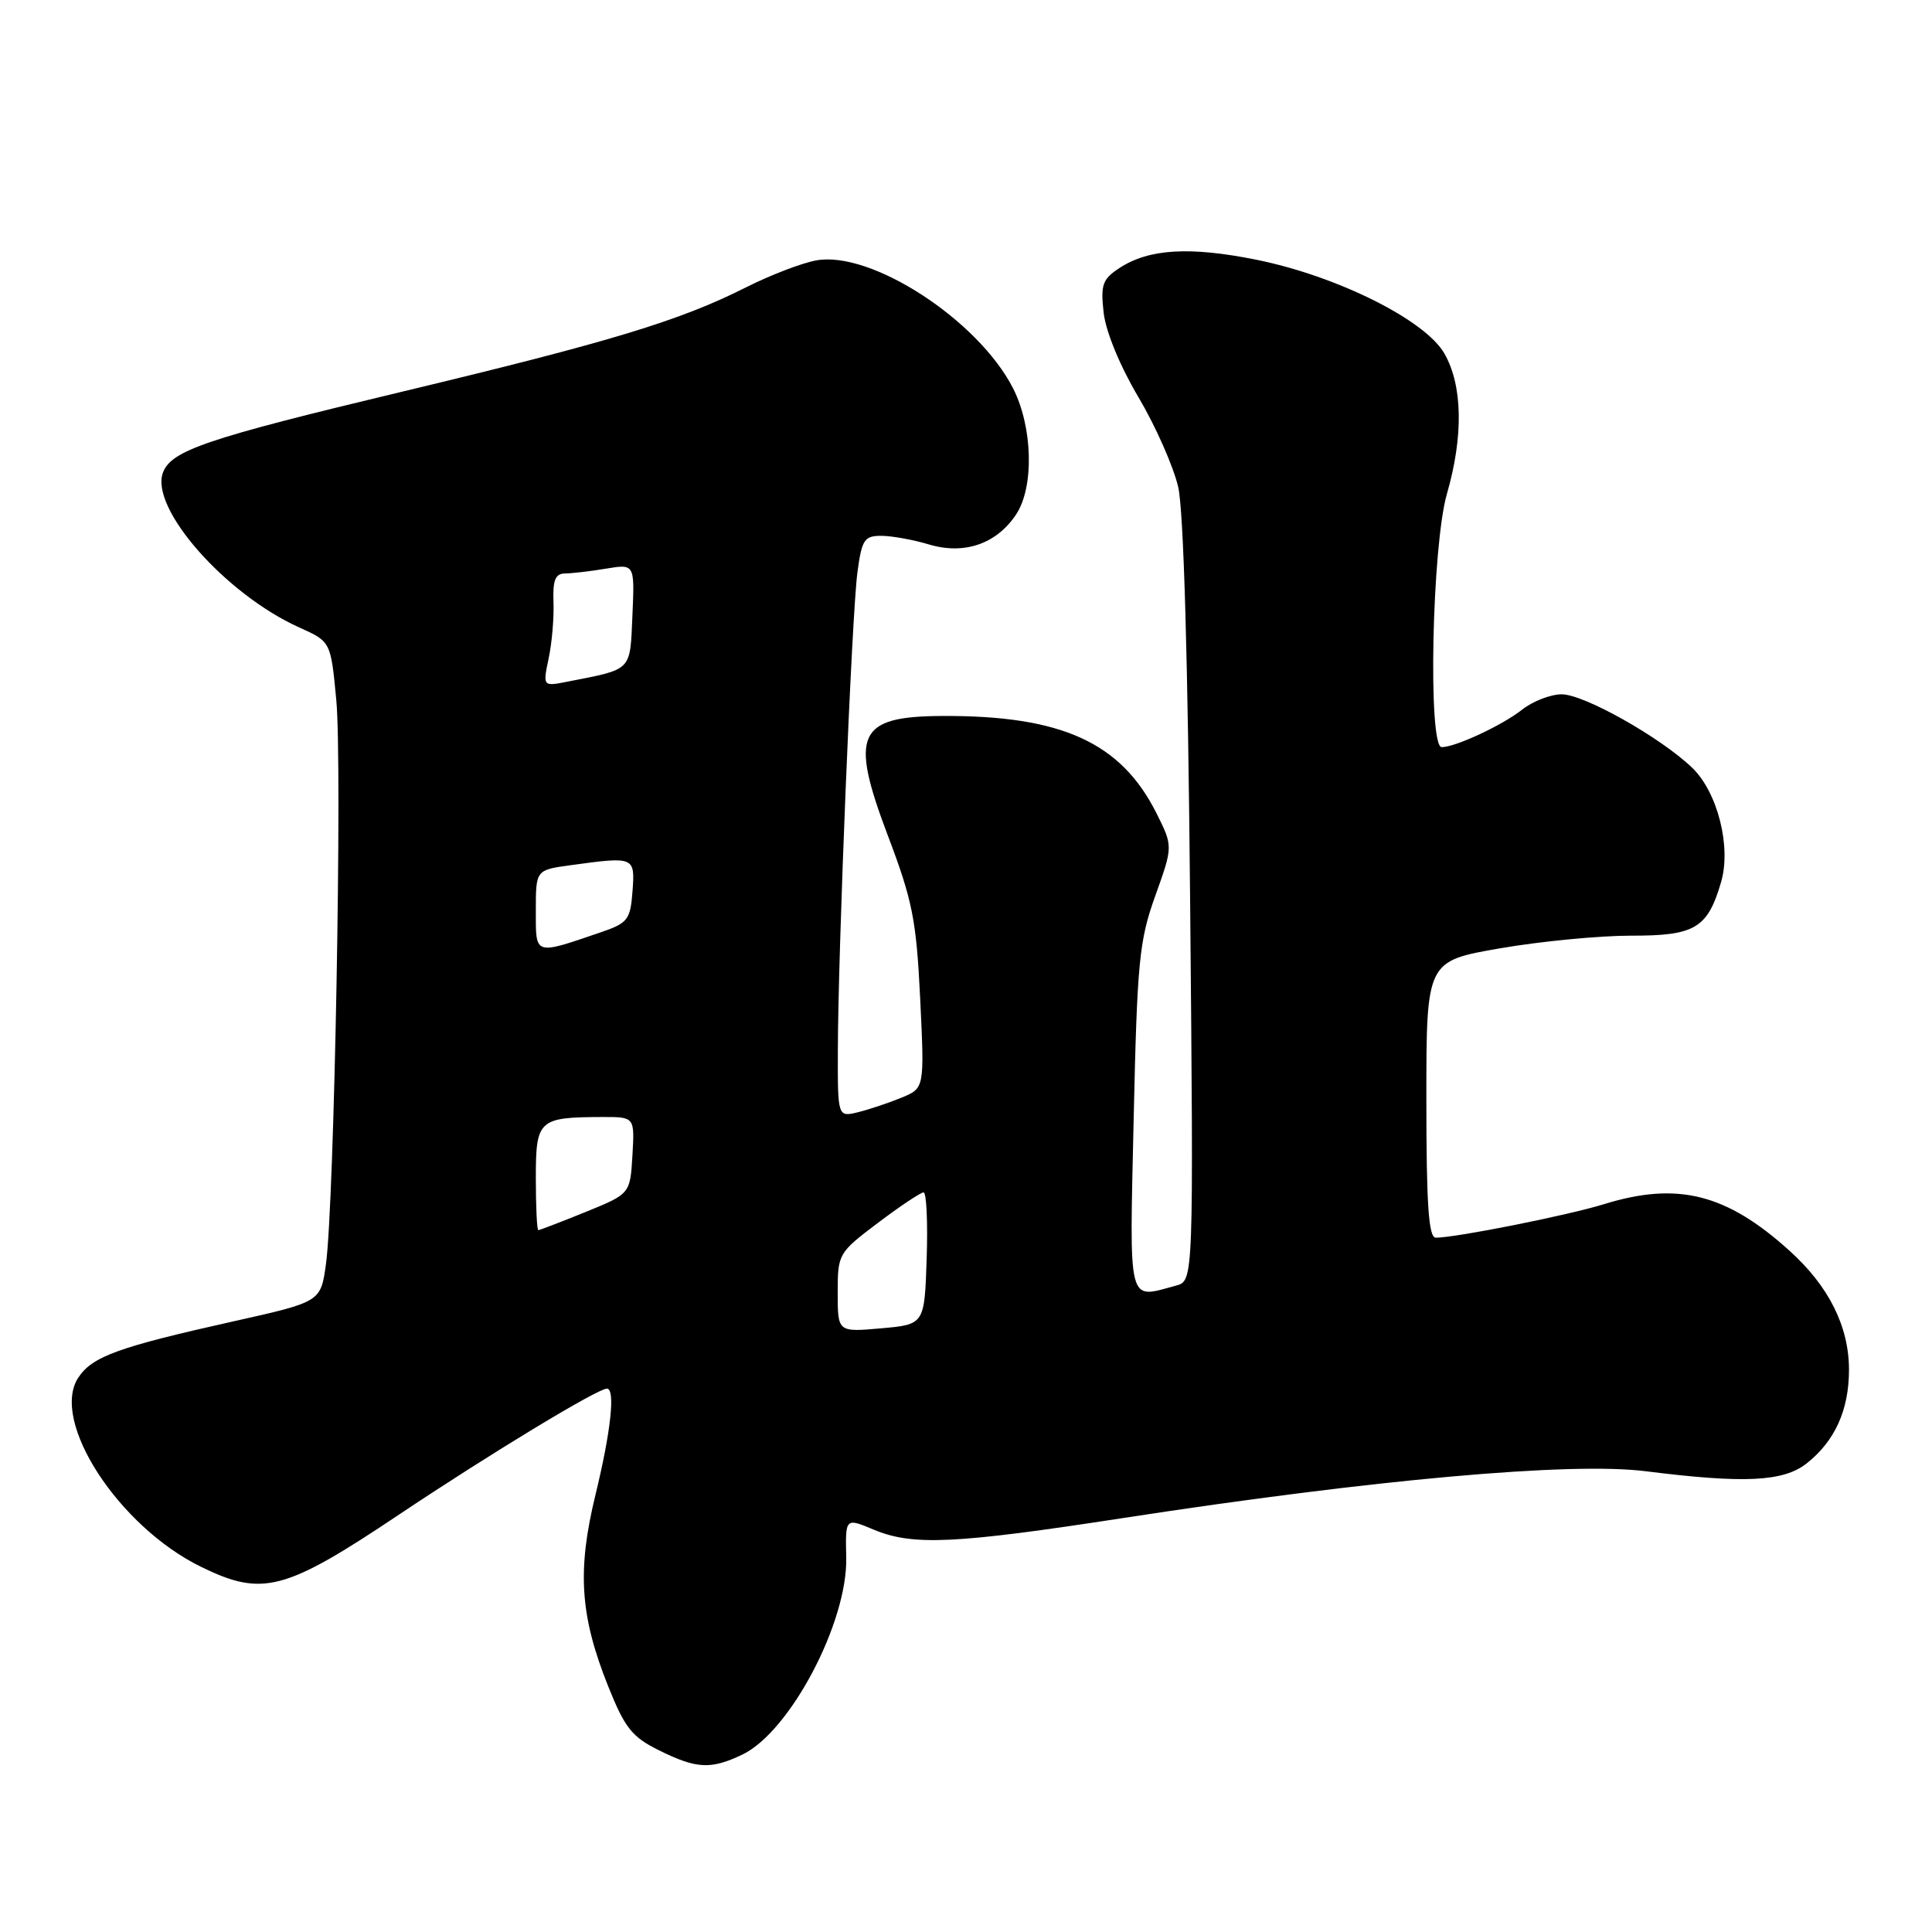 <?xml version="1.0" encoding="UTF-8" standalone="no"?>
<!DOCTYPE svg PUBLIC "-//W3C//DTD SVG 1.1//EN" "http://www.w3.org/Graphics/SVG/1.1/DTD/svg11.dtd" >
<svg xmlns="http://www.w3.org/2000/svg" xmlns:xlink="http://www.w3.org/1999/xlink" version="1.1" viewBox="0 0 256 256">
 <g >
 <path fill="currentColor"
d=" M 98.35 232.50 C 104.67 229.49 112.33 214.97 112.13 206.37 C 112.01 201.11 112.01 201.11 115.76 202.68 C 120.93 204.85 126.48 204.59 149.00 201.12 C 182.04 196.04 208.12 193.70 218.01 194.94 C 231.11 196.59 236.30 196.34 239.39 193.91 C 243.13 190.96 245.00 186.84 245.00 181.51 C 245.00 175.77 242.34 170.44 237.12 165.73 C 228.75 158.16 222.27 156.54 212.50 159.57 C 207.75 161.04 192.91 164.00 190.25 164.00 C 189.30 164.00 189.00 159.67 189.00 145.67 C 189.00 127.35 189.00 127.35 198.75 125.66 C 204.11 124.73 211.92 123.98 216.10 123.98 C 224.59 124.00 226.26 123.01 228.05 116.89 C 229.43 112.19 227.58 104.92 224.18 101.69 C 219.95 97.66 209.88 92.00 206.94 92.00 C 205.47 92.00 203.11 92.91 201.69 94.03 C 199.04 96.12 192.85 99.00 191.03 99.00 C 189.19 99.00 189.74 72.33 191.72 65.46 C 193.93 57.78 193.81 51.10 191.40 46.86 C 188.87 42.41 177.20 36.59 166.50 34.42 C 157.64 32.64 152.24 32.96 148.34 35.51 C 146.08 36.99 145.82 37.72 146.24 41.44 C 146.52 43.94 148.41 48.52 150.85 52.63 C 153.12 56.46 155.49 61.82 156.12 64.54 C 156.84 67.72 157.41 87.49 157.70 119.61 C 158.16 169.73 158.16 169.73 155.83 170.35 C 149.34 172.09 149.66 173.38 150.22 148.13 C 150.68 127.39 150.95 124.65 153.08 118.70 C 155.43 112.15 155.43 112.15 153.26 107.80 C 148.55 98.38 140.68 94.79 124.85 94.87 C 113.62 94.92 112.55 97.26 117.63 110.68 C 120.92 119.35 121.42 121.89 121.93 132.34 C 122.50 144.18 122.50 144.18 119.50 145.43 C 117.85 146.11 115.26 146.98 113.75 147.36 C 111.00 148.04 111.00 148.04 111.02 139.27 C 111.04 126.16 112.87 81.46 113.61 75.87 C 114.19 71.51 114.52 71.00 116.76 71.00 C 118.14 71.00 120.98 71.51 123.08 72.14 C 127.78 73.55 132.06 72.07 134.65 68.15 C 137.05 64.52 136.85 56.58 134.23 51.44 C 129.60 42.38 115.37 33.15 108.12 34.51 C 106.19 34.87 102.03 36.47 98.86 38.07 C 90.09 42.50 80.85 45.30 53.24 51.91 C 27.38 58.10 22.72 59.68 21.60 62.60 C 19.80 67.30 29.85 78.73 39.67 83.15 C 43.83 85.02 43.83 85.02 44.56 92.76 C 45.37 101.25 44.30 159.50 43.19 167.50 C 42.50 172.50 42.50 172.50 31.00 175.07 C 15.63 178.50 12.22 179.74 10.37 182.55 C 6.62 188.28 15.69 202.26 26.65 207.62 C 34.80 211.60 37.73 210.83 52.86 200.70 C 64.85 192.68 79.17 184.00 80.42 184.00 C 81.56 184.00 80.95 189.65 78.92 198.00 C 76.45 208.11 76.85 214.10 80.59 223.45 C 82.80 228.97 83.74 230.16 87.33 231.93 C 92.30 234.39 94.17 234.49 98.35 232.50 Z  M 111.00 171.29 C 111.00 166.14 111.08 166.00 116.34 162.03 C 119.28 159.81 122.00 158.00 122.38 158.00 C 122.76 158.00 122.95 161.94 122.79 166.75 C 122.50 175.50 122.50 175.50 116.75 176.01 C 111.00 176.52 111.00 176.52 111.00 171.29 Z  M 71.00 156.12 C 71.00 148.36 71.35 148.04 79.80 148.01 C 84.10 148.00 84.10 148.00 83.80 153.10 C 83.50 158.19 83.50 158.19 77.58 160.60 C 74.32 161.92 71.51 163.00 71.33 163.00 C 71.15 163.00 71.00 159.90 71.00 156.12 Z  M 71.00 120.65 C 71.00 115.27 71.00 115.27 75.64 114.64 C 84.08 113.48 84.15 113.51 83.81 118.10 C 83.53 121.86 83.19 122.31 79.65 123.52 C 70.71 126.57 71.00 126.67 71.00 120.65 Z  M 72.70 87.23 C 73.14 85.18 73.42 81.81 73.34 79.75 C 73.23 76.88 73.59 76.00 74.85 75.99 C 75.76 75.98 78.21 75.70 80.30 75.35 C 84.10 74.72 84.10 74.72 83.80 81.54 C 83.47 89.02 83.86 88.62 75.21 90.32 C 71.92 90.97 71.92 90.97 72.70 87.23 Z "/>
</g>
</svg>